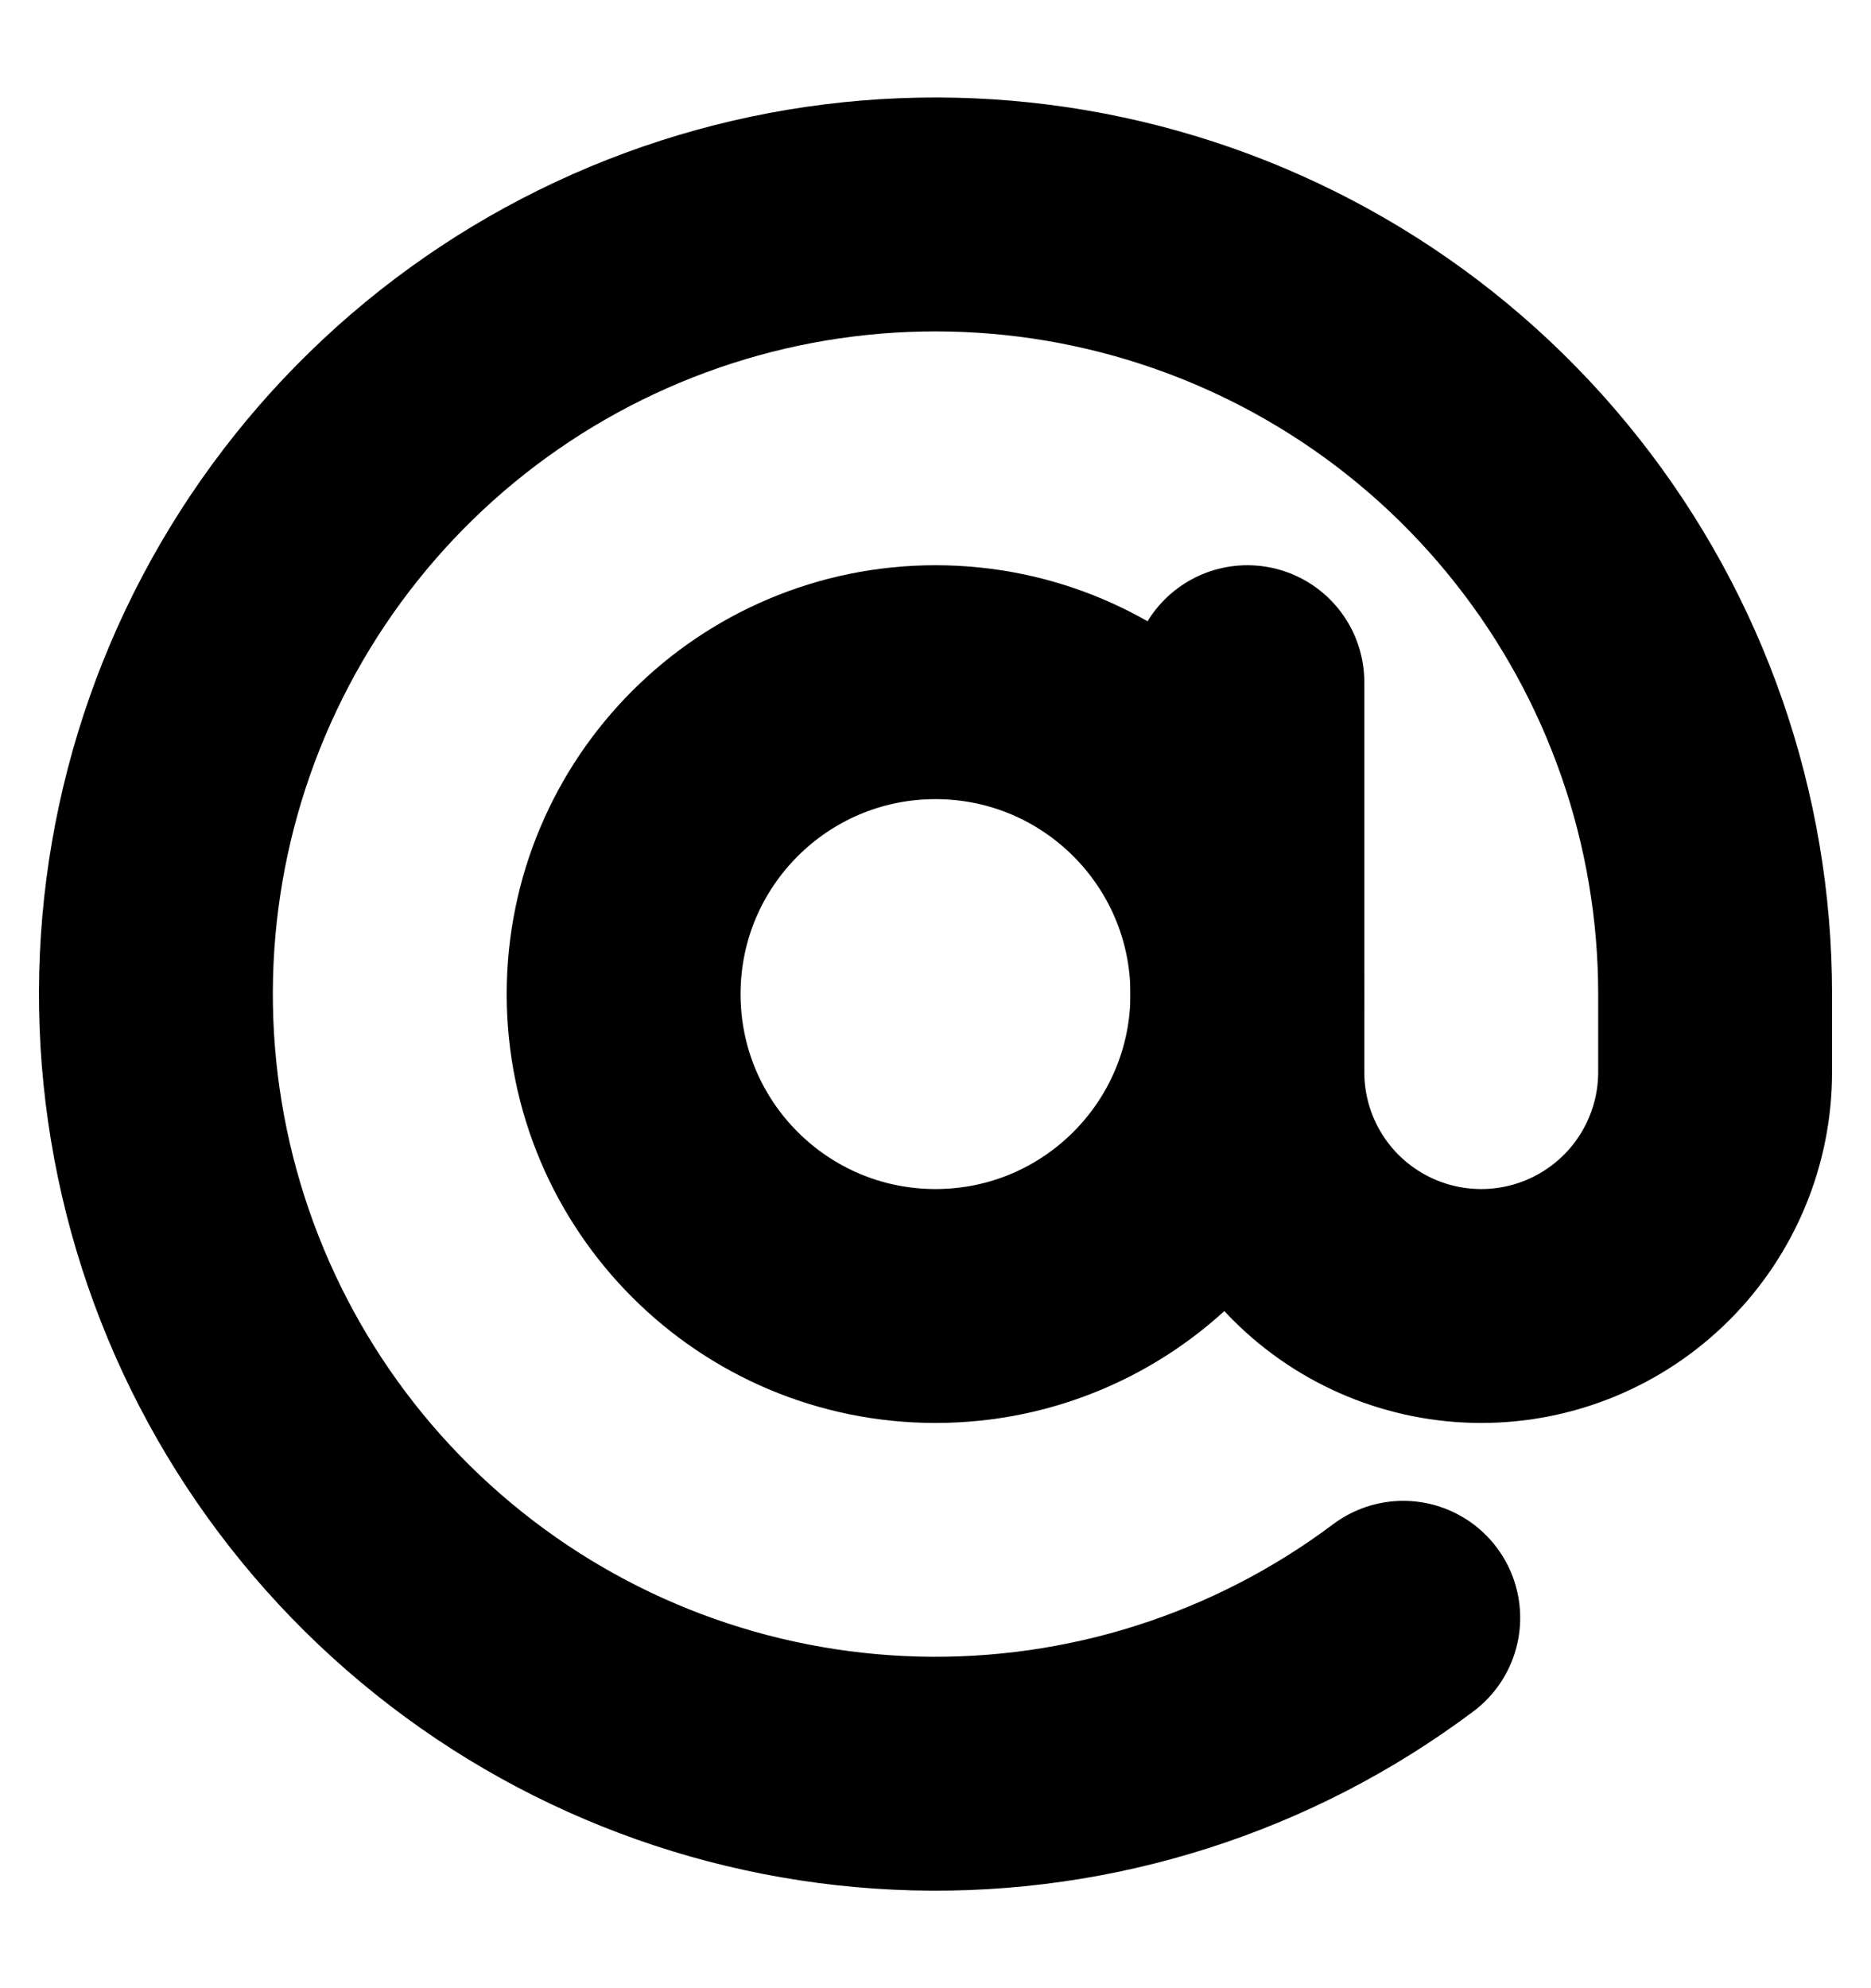 <svg width="16" height="17" viewBox="0 0 16 17" fill="none" xmlns="http://www.w3.org/2000/svg">
<g clip-path="url(#clip0_53_512)">
<path d="M8 11.167C9.473 11.167 10.667 9.973 10.667 8.5C10.667 7.027 9.473 5.833 8 5.833C6.527 5.833 5.333 7.027 5.333 8.5C5.333 9.973 6.527 11.167 8 11.167Z" stroke="black" stroke-width="2" stroke-linecap="round" stroke-linejoin="round"/>
<path d="M10.667 5.833V9.167C10.667 9.697 10.877 10.206 11.252 10.581C11.627 10.956 12.136 11.167 12.667 11.167C13.197 11.167 13.706 10.956 14.081 10.581C14.456 10.206 14.667 9.697 14.667 9.167V8.5C14.667 6.998 14.159 5.54 13.227 4.363C12.296 3.185 10.993 2.357 9.532 2.012C8.07 1.667 6.535 1.825 5.174 2.462C3.814 3.098 2.709 4.175 2.037 5.519C1.365 6.862 1.167 8.392 1.474 9.863C1.781 11.333 2.575 12.656 3.728 13.618C4.881 14.581 6.325 15.125 7.827 15.164C9.328 15.203 10.799 14.734 12 13.833" stroke="black" stroke-width="2" stroke-linecap="round" stroke-linejoin="round"/>
</g>
<defs>
<clipPath id="clip0_53_512">
<rect width="16" height="16" fill="white" transform="translate(0 0.5)"/>
</clipPath>
</defs>
</svg>
